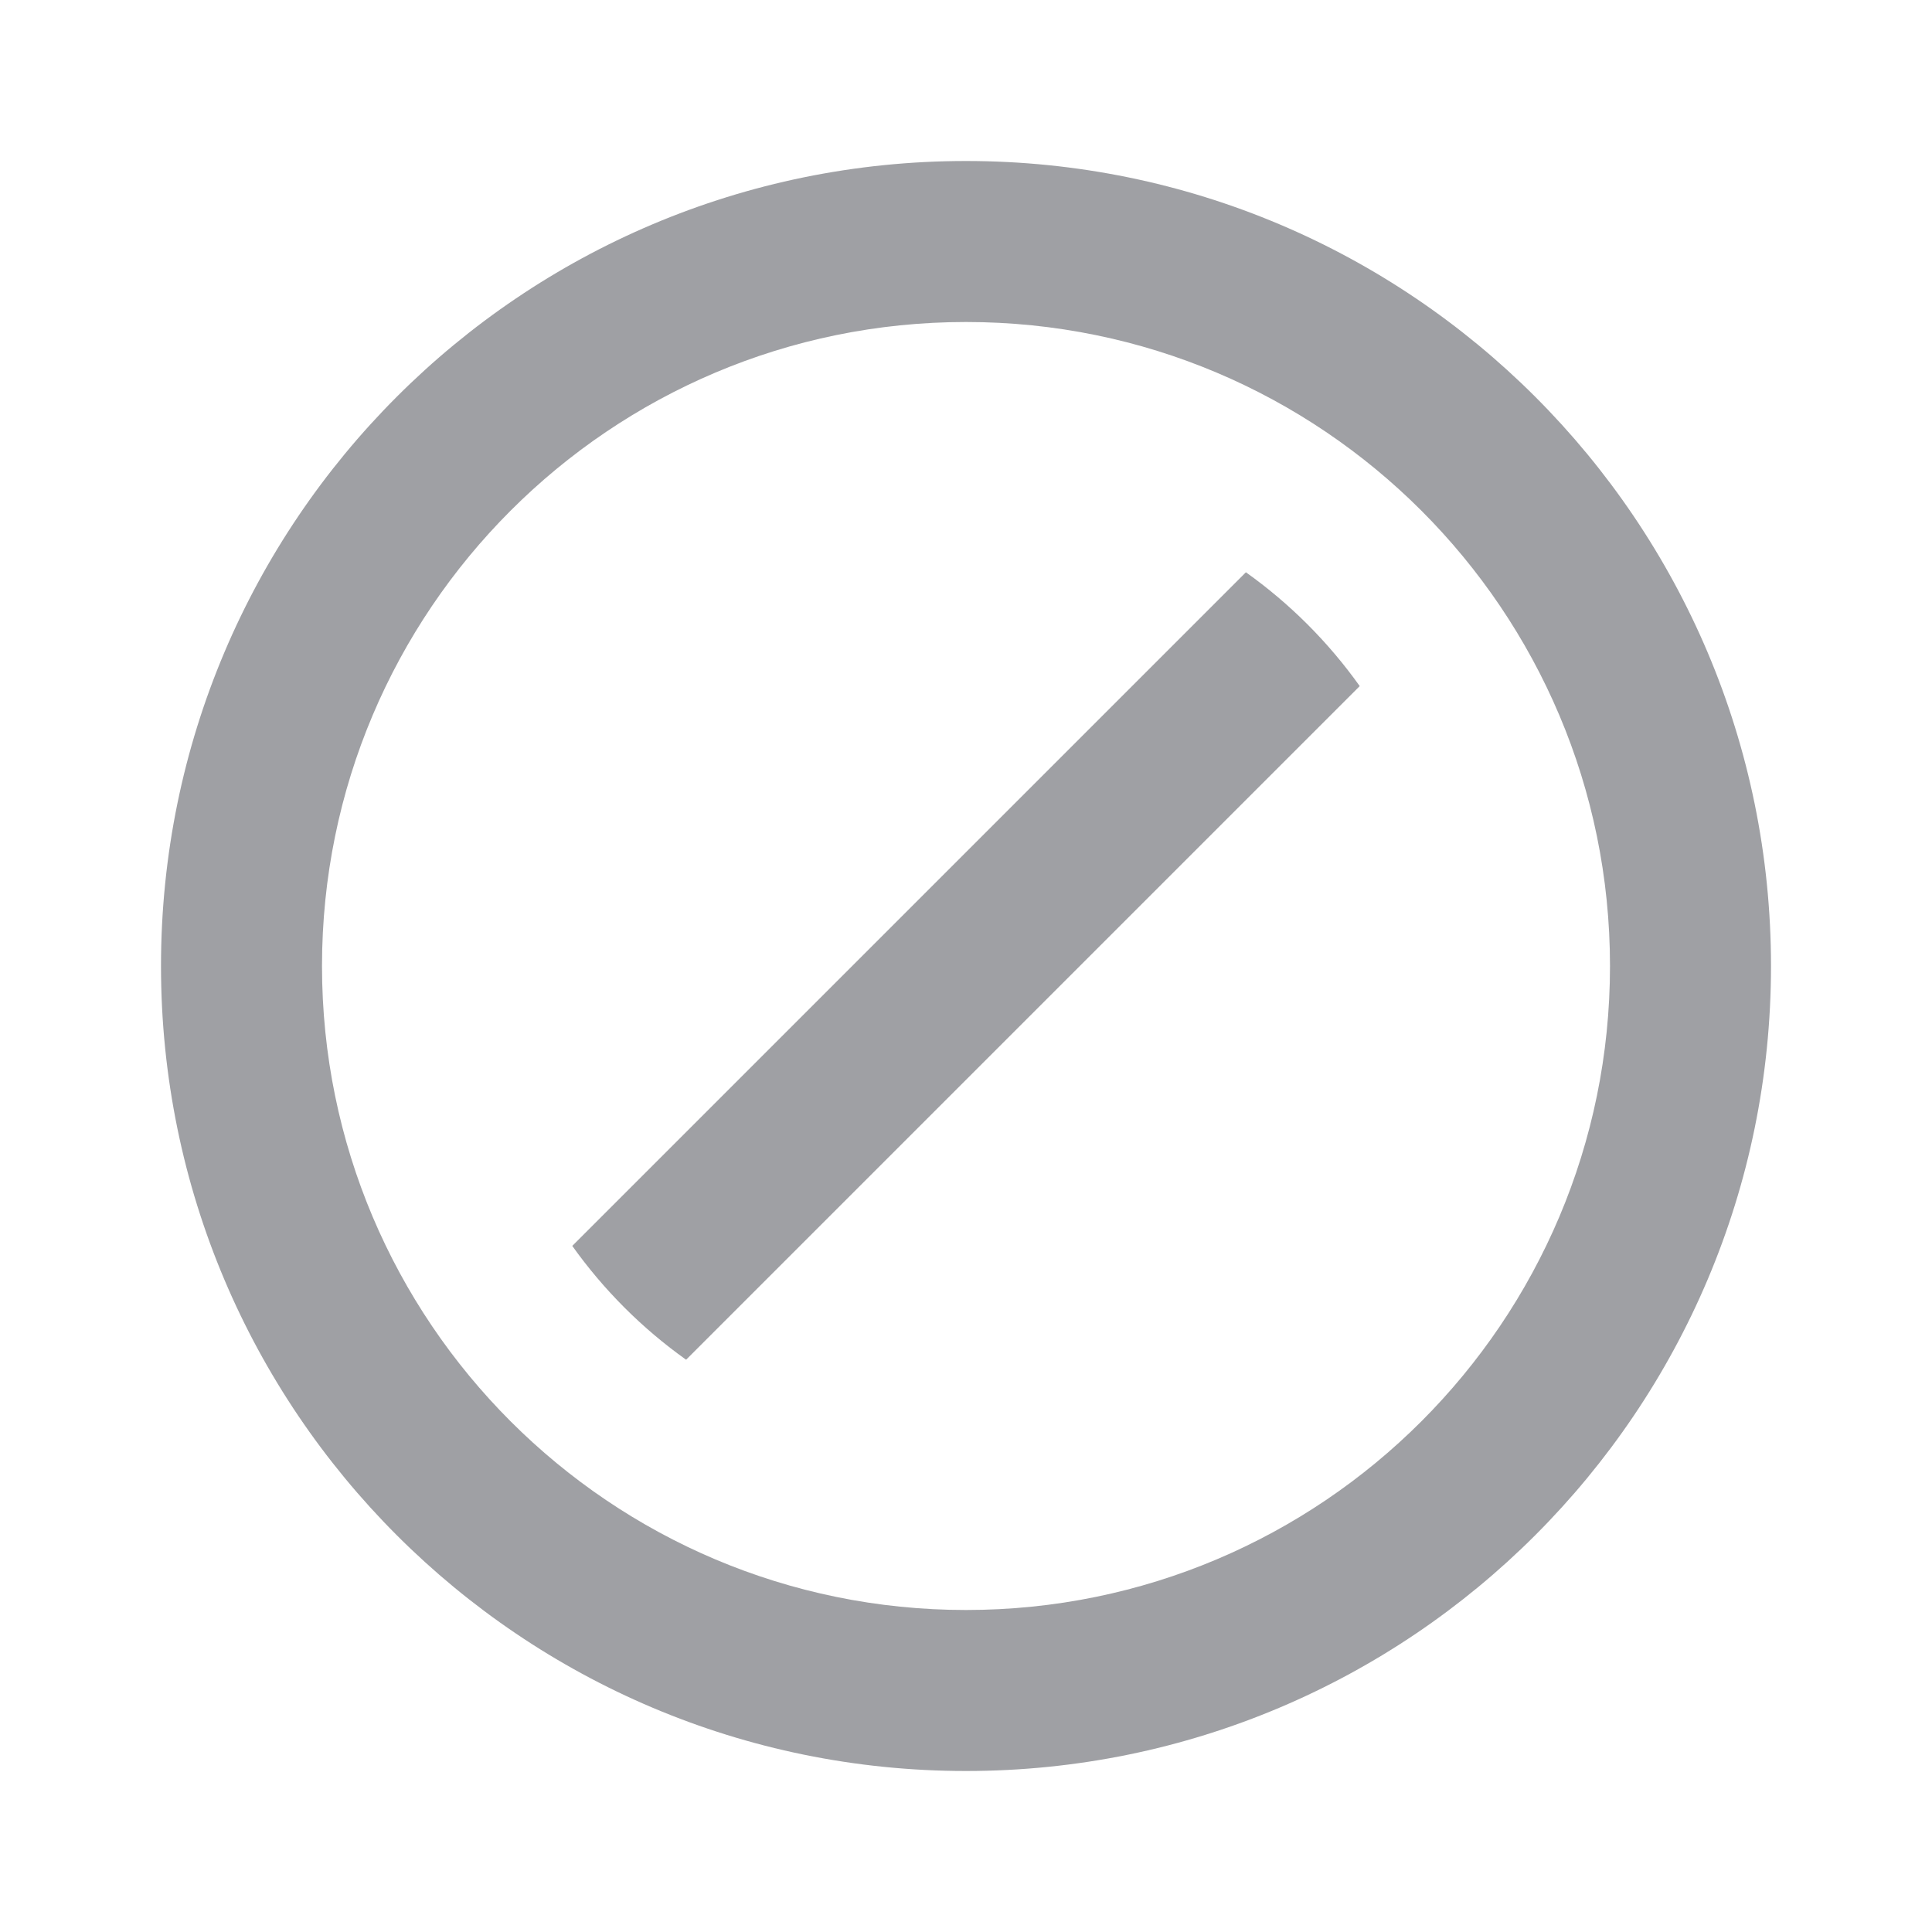 <svg xmlns="http://www.w3.org/2000/svg" viewBox="0 0 24 24" width="64" height="64" fill="#9FA0A4" version="1.2" baseProfile="tiny" xmlns:svg="http://www.w3.org/2000/svg"><path d="M12 22C6.477 22 2 17.523 2 12C2 6.477 6.477 2 12 2C17.523 2 22 6.477 22 12C22 17.523 17.523 22 12 22ZM12 20C16.418 20 20 16.418 20 12C20 7.582 16.418 4 12 4C7.582 4 4 7.582 4 12C4 16.418 7.582 20 12 20ZM16.891 8.523L8.523 16.891C8.255 16.7 7.998 16.484 7.757 16.243C7.516 16.002 7.3 15.745 7.109 15.477L15.477 7.109C15.745 7.3 16.002 7.516 16.243 7.757C16.484 7.998 16.7 8.255 16.891 8.523Z"></path></svg>
